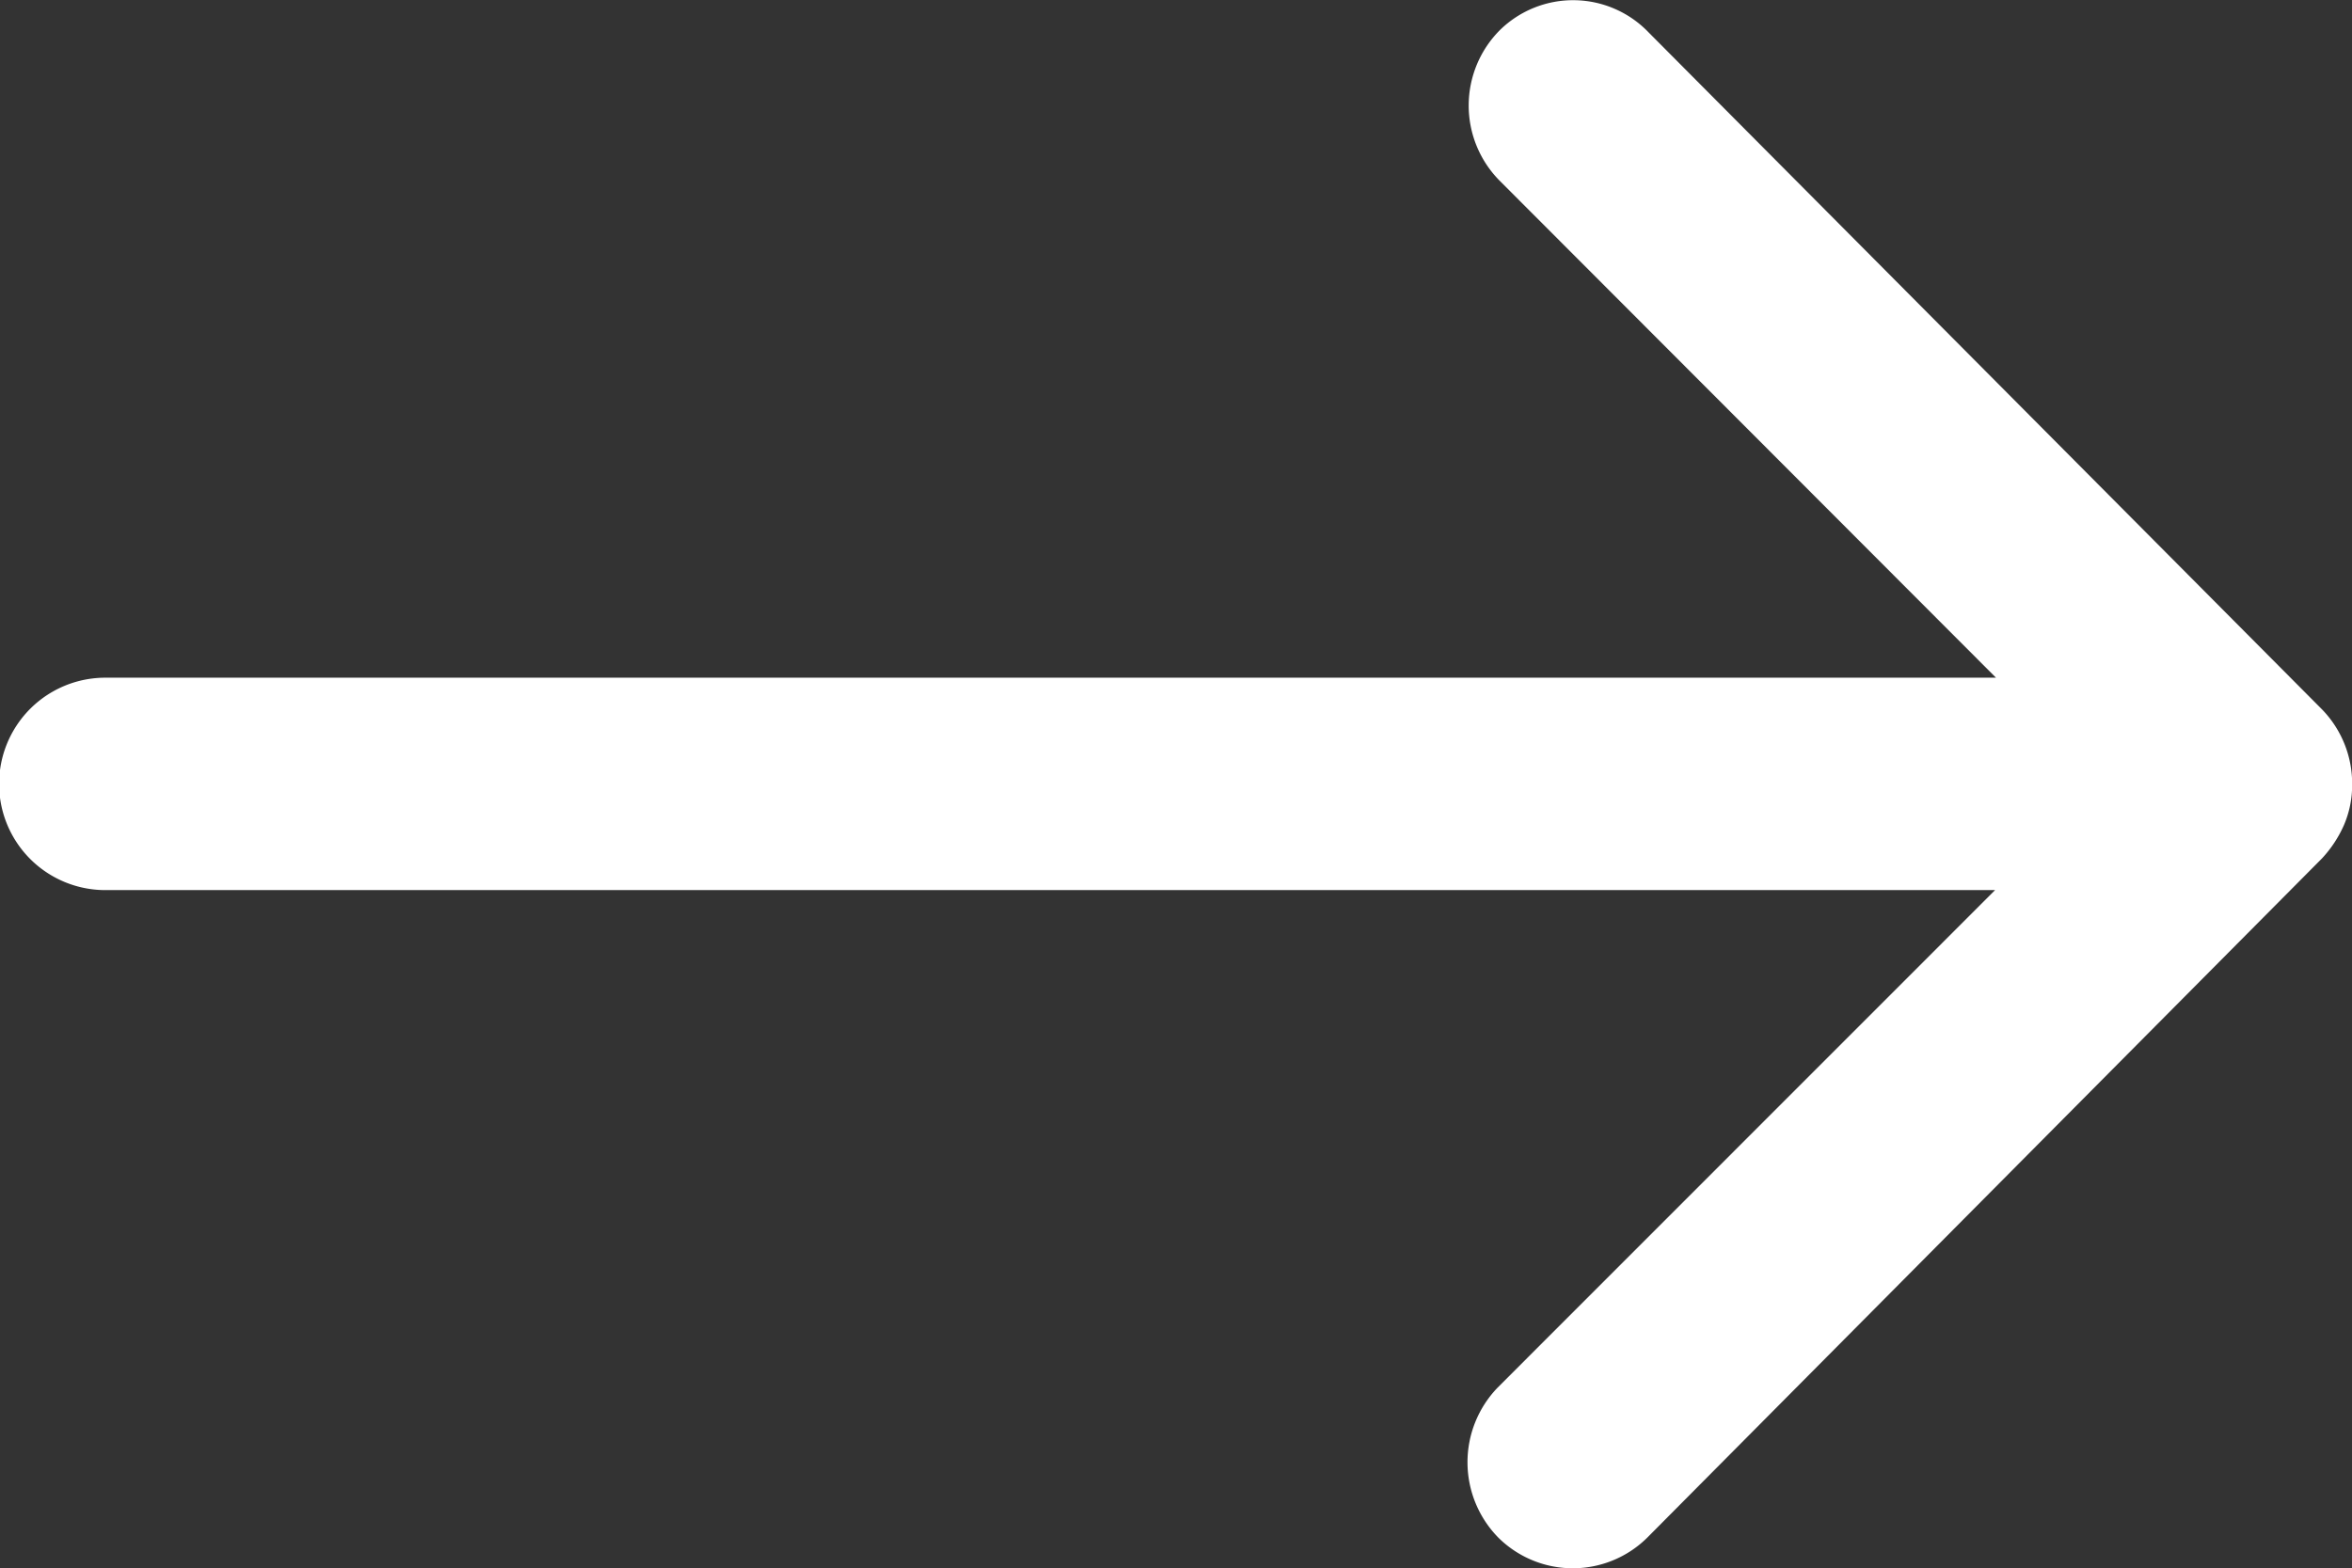 <svg xmlns="http://www.w3.org/2000/svg" width="15.743" height="10.5" viewBox="0 0 15.743 10.5">
  <rect x="0" y="0" width="15.743" height="10.5" fill="#333333" stroke="none"/>
  <path id="Icon_ionic-ios-arrow-round-forward" data-name="Icon ionic-ios-arrow-round-forward" d="M17.915,11.453a.715.715,0,0,0-.005,1.006l3.325,3.33H8.58a.711.711,0,0,0,0,1.422H21.229L17.9,20.541a.72.72,0,0,0,.005,1.006.708.708,0,0,0,1-.005L23.416,17h0a.8.8,0,0,0,.148-.224.678.678,0,0,0,.055-.273.713.713,0,0,0-.2-.5L18.91,11.469A.7.7,0,0,0,17.915,11.453Z" transform="translate(-7.875 -11.252)" fill="#fff"/>
</svg>
